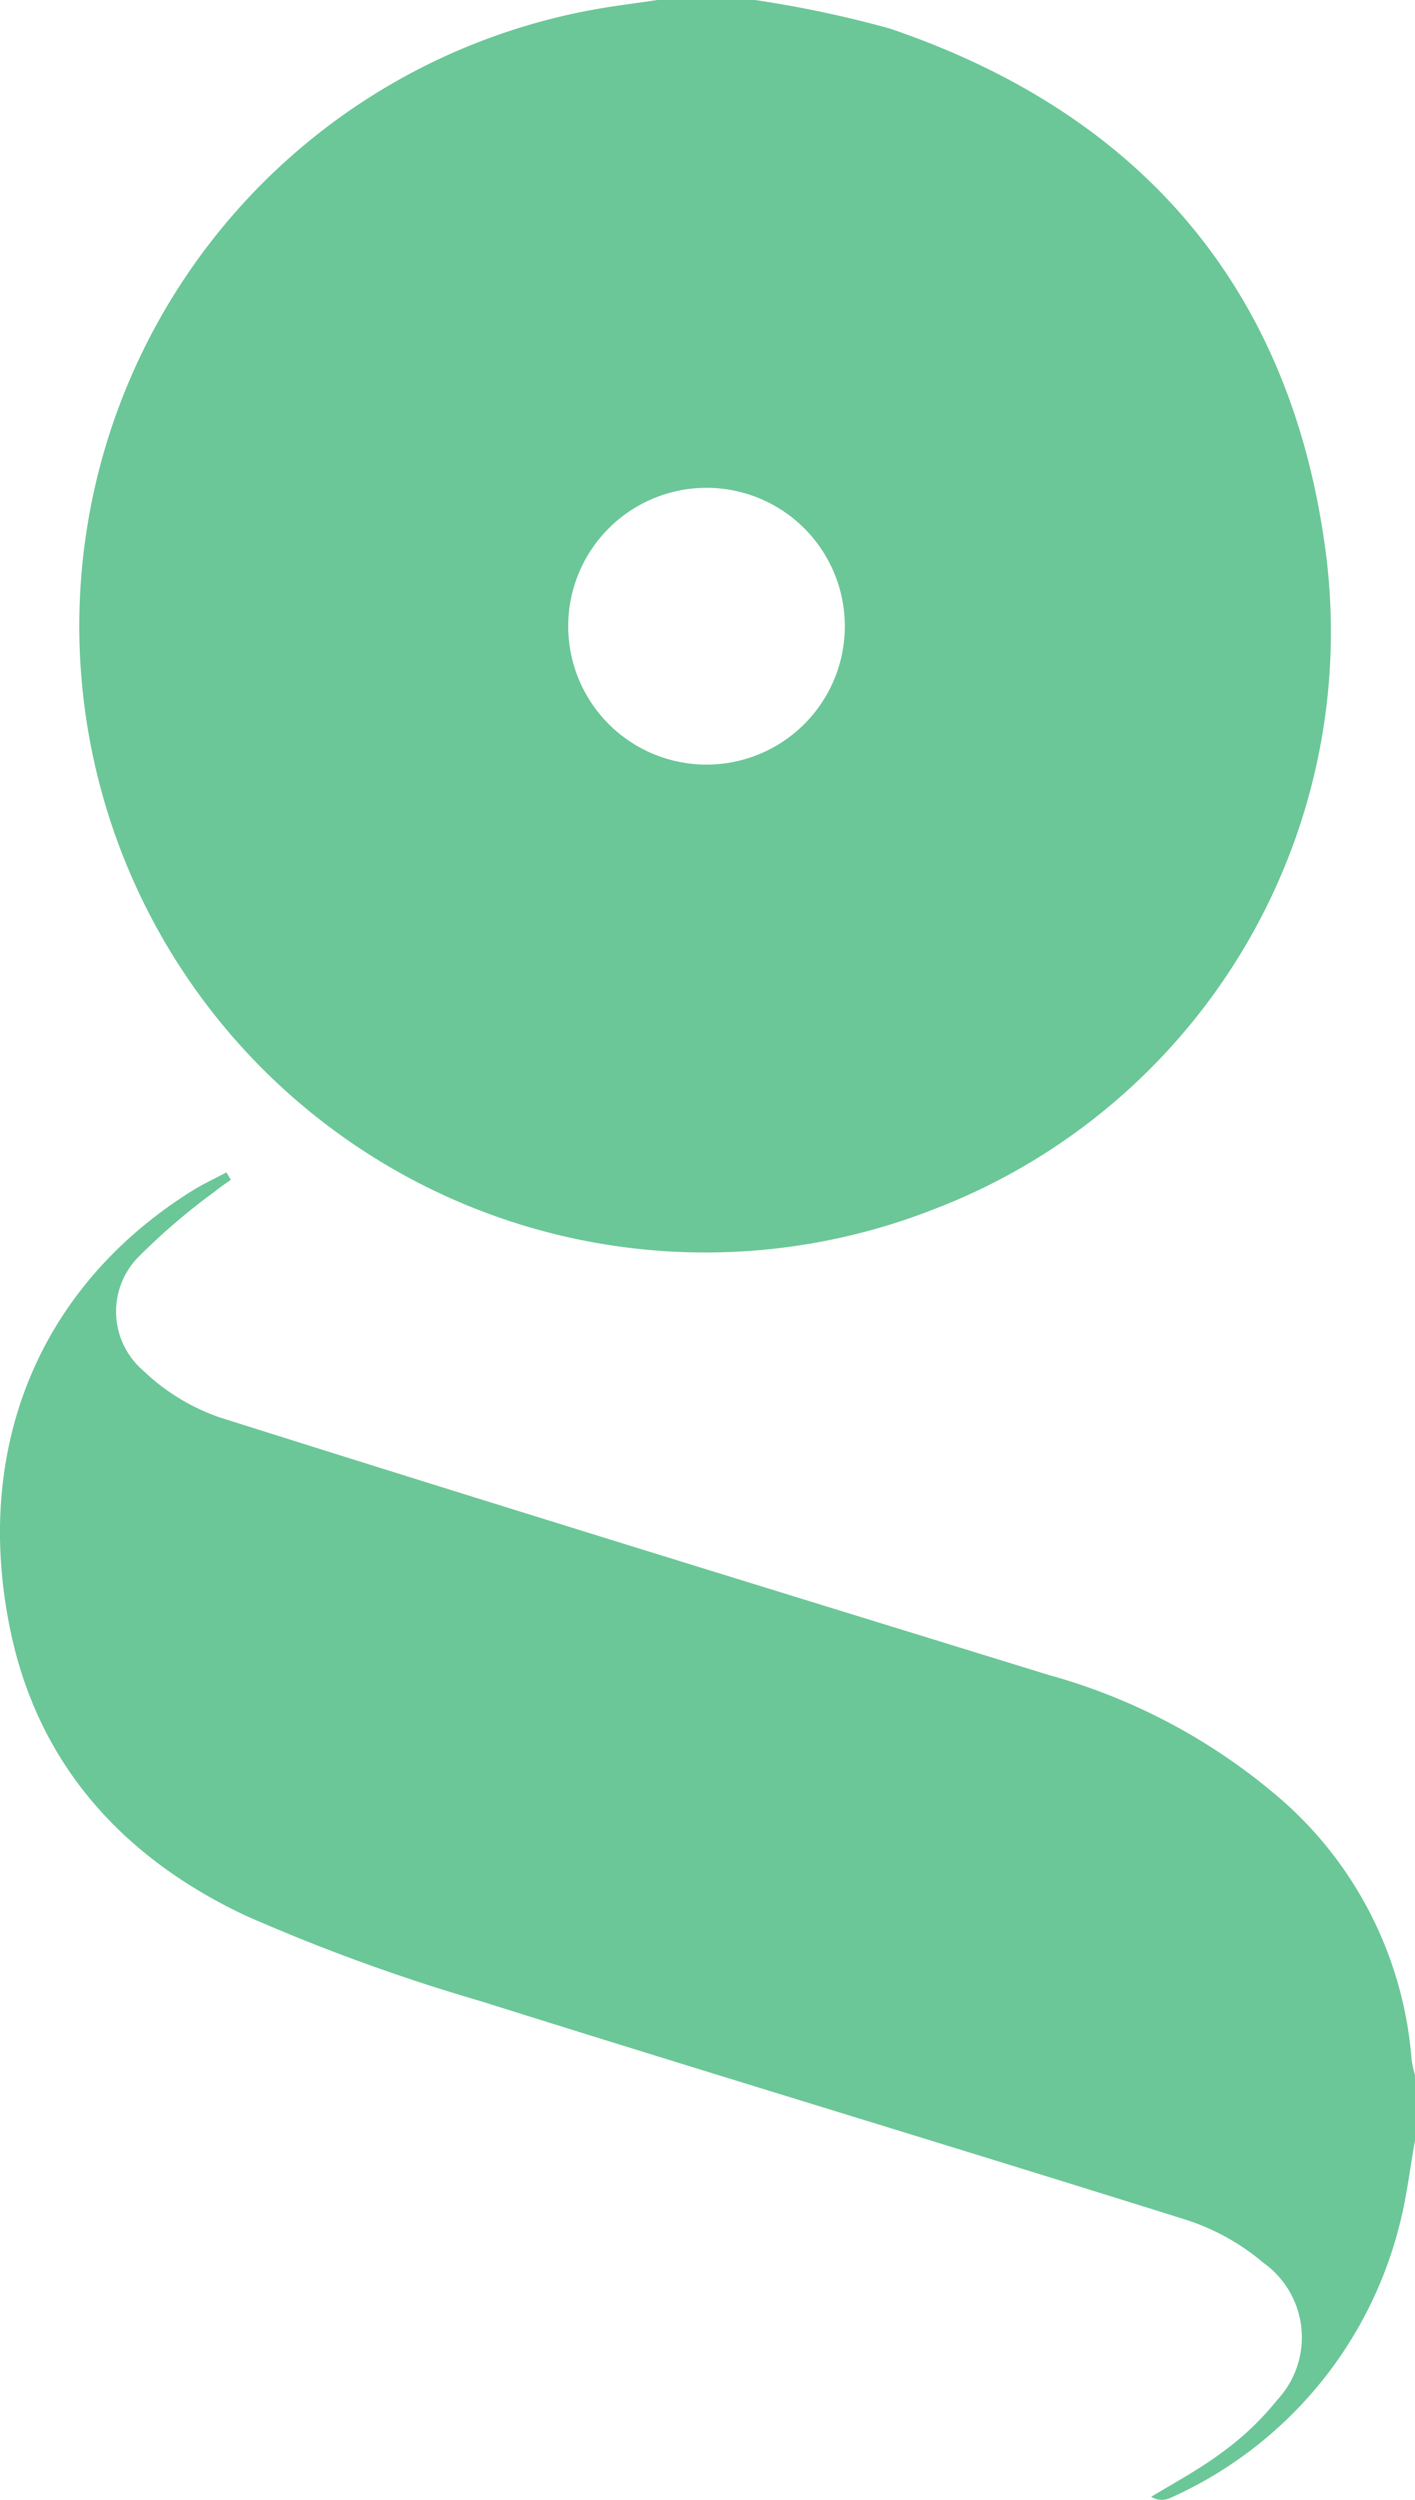 <svg xmlns="http://www.w3.org/2000/svg" viewBox="0 0 57.5 101.52"><defs><style>.cls-1{fill:#6bc797;}</style></defs><title>green-space</title><g id="cities"><path class="cls-1" d="M30.68,0a45.59,45.59,0,0,1,5.48,1.16c10.08,3.42,16.19,10.4,17.67,20.95a25.1,25.1,0,0,1-15.89,27A25.44,25.44,0,1,1,24.18.38C25,.23,25.87.13,26.71,0Zm3.65,25.43a5.62,5.62,0,0,0-11.24,0,5.62,5.62,0,1,0,11.24,0Z"/><path class="cls-1" d="M57.5,86.92c-.21,1.16-.34,2.34-.64,3.47a16.55,16.55,0,0,1-9.33,11.06.81.81,0,0,1-.75-.06c1-.6,2-1.14,2.92-1.83a11.54,11.54,0,0,0,2.2-2.1,3.72,3.72,0,0,0-.56-5.57,9.23,9.23,0,0,0-3.06-1.72c-9.56-3-19.16-5.89-28.73-8.9A77.46,77.46,0,0,1,10,77.8C5.18,75.54,1.7,71.88.49,66.52c-1.62-7.21.77-14,7.2-18.09.48-.31,1-.55,1.51-.82l.18.3c-.22.16-.44.3-.64.47A25.76,25.76,0,0,0,5.57,51.1a3.16,3.16,0,0,0,.24,4.55,8.54,8.54,0,0,0,3.12,1.91c11.21,3.54,22.46,7,33.69,10.46a24.31,24.31,0,0,1,9.53,5.13,15.61,15.61,0,0,1,5.21,10.48,4.64,4.64,0,0,0,.14.64Z"/></g></svg>